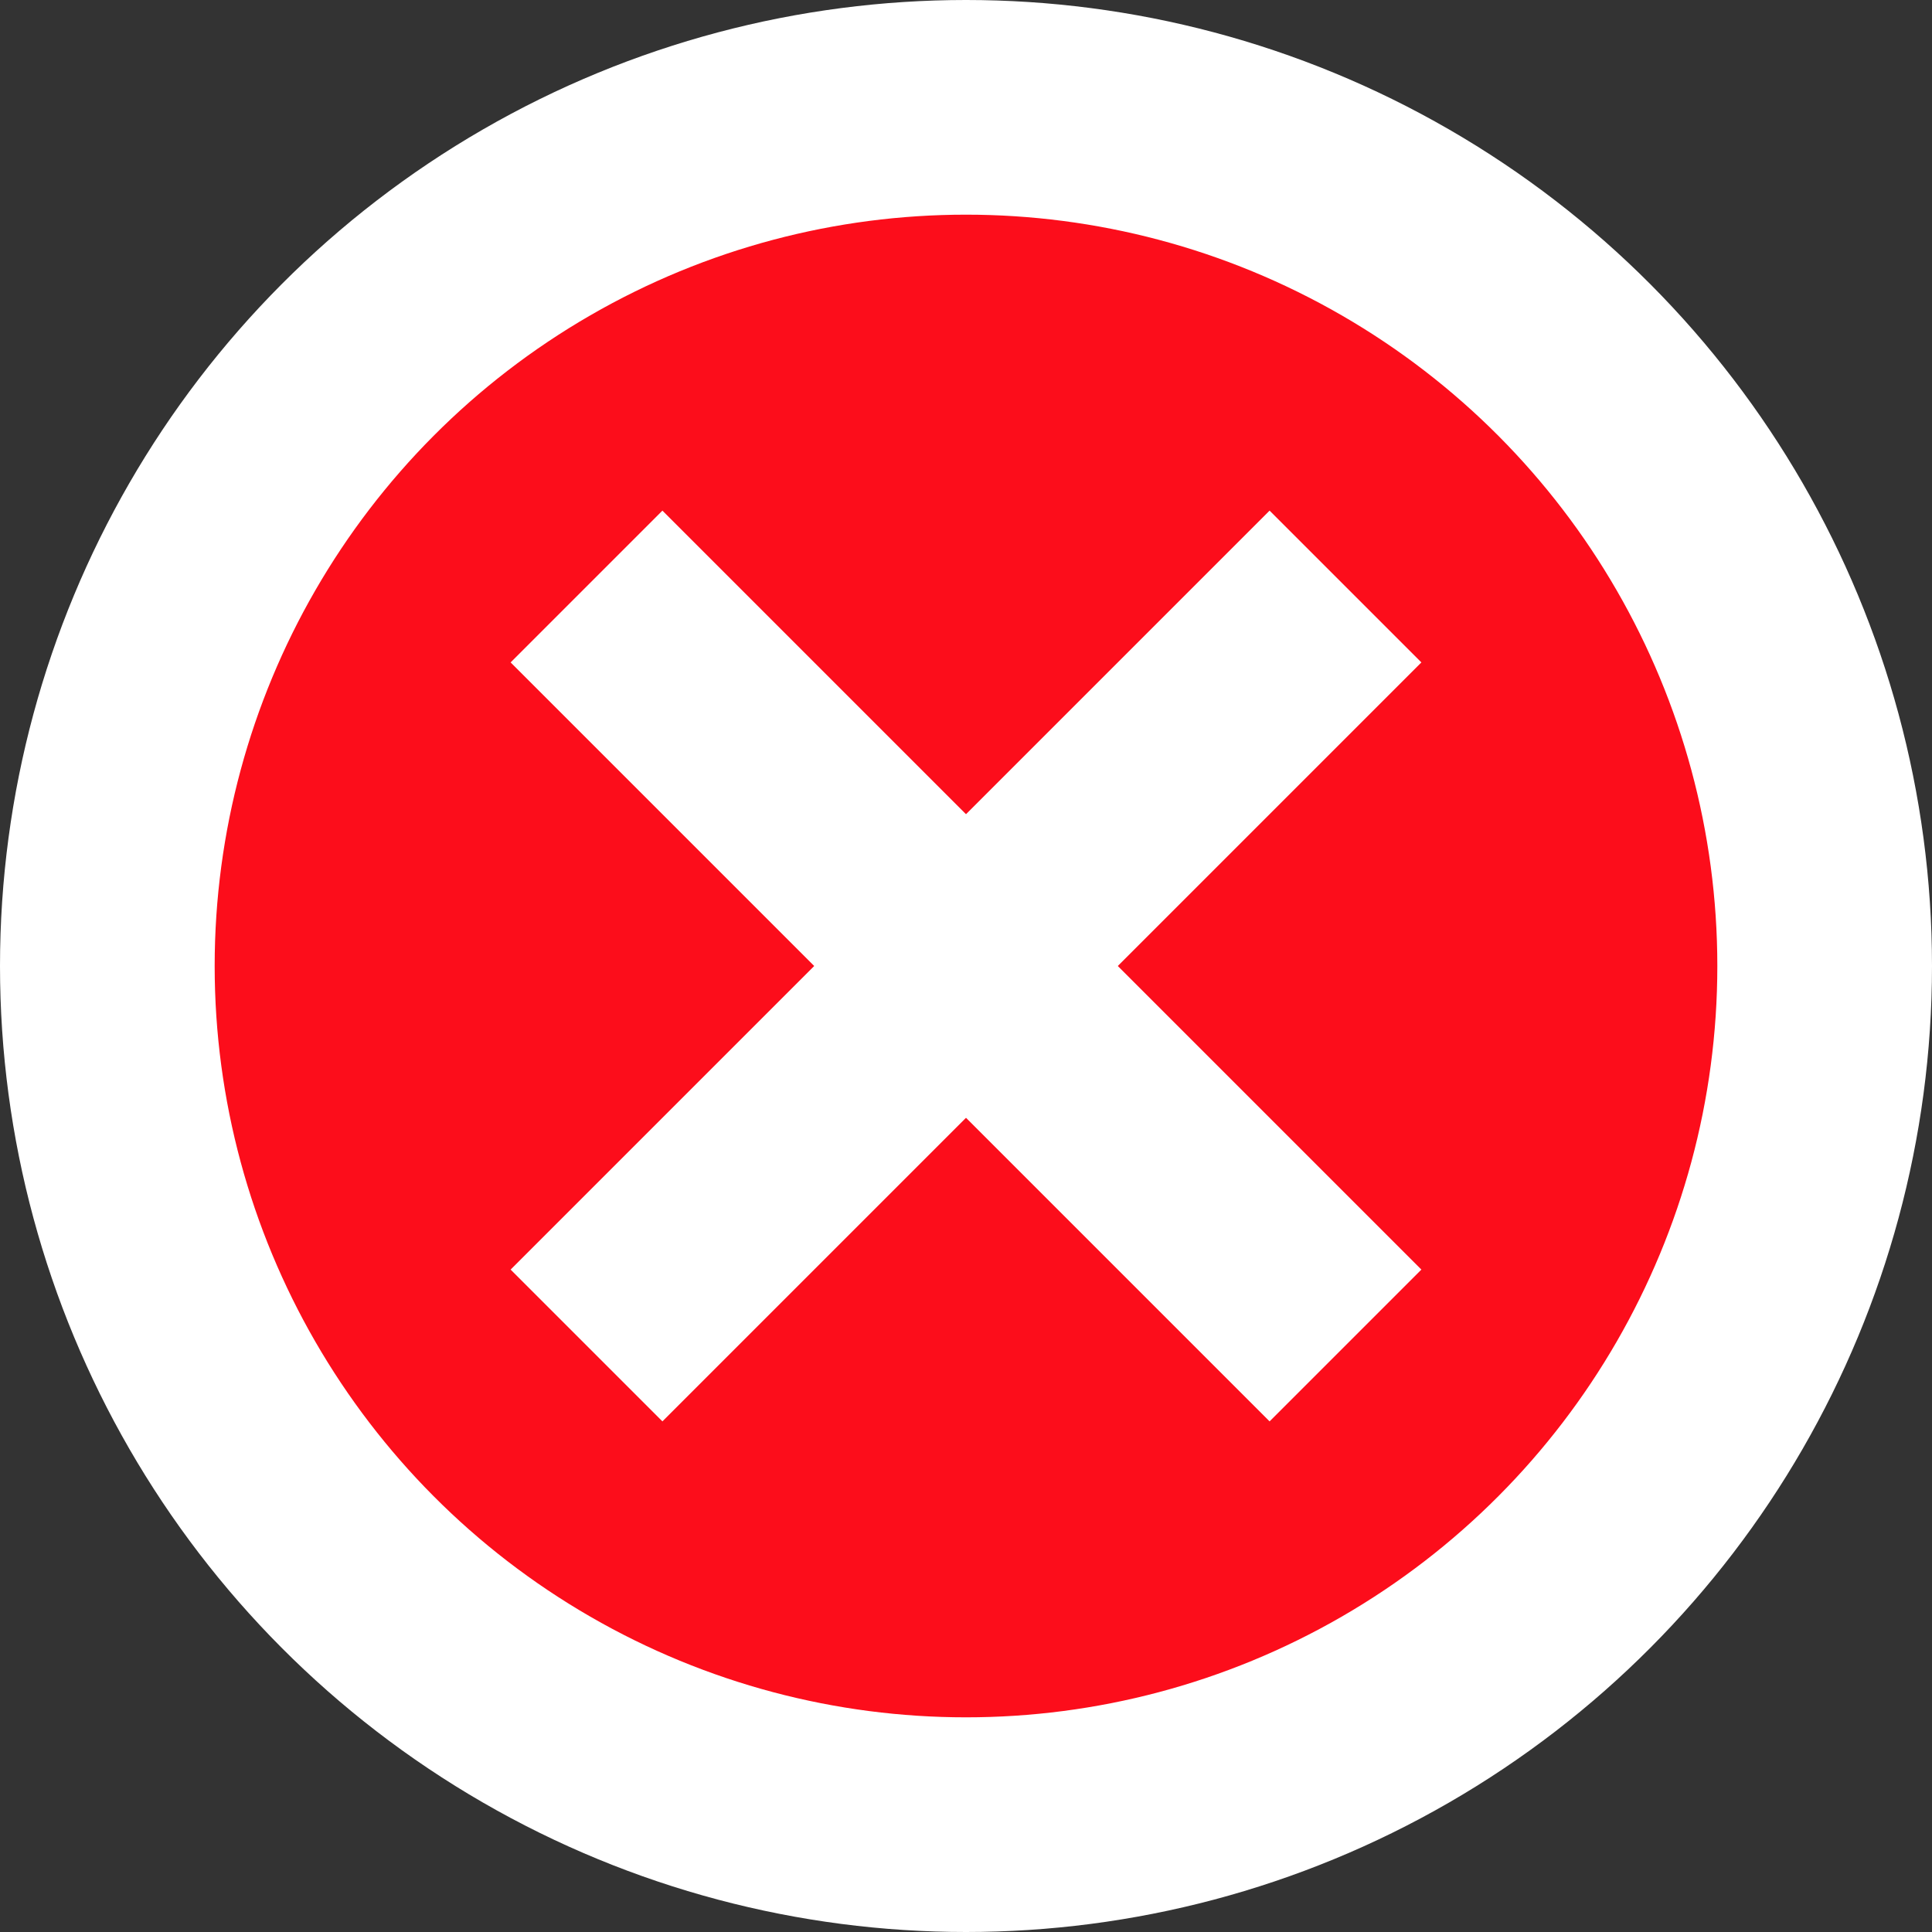 <?xml version="1.0" encoding="UTF-8" standalone="no"?>
<svg width="18px" height="18px" viewBox="0 0 18 18" version="1.1" xmlns="http://www.w3.org/2000/svg" xmlns:xlink="http://www.w3.org/1999/xlink" xmlns:sketch="http://www.bohemiancoding.com/sketch/ns">
    <rect x="0" y="0" width="18" height="18" fill="#333333" stroke="none"/>
    <title>close</title>
    <description>Created with Sketch (http://www.bohemiancoding.com/sketch)</description>
    <defs></defs>
    <g id="Page-1" stroke="none" stroke-width="1" fill="none" fill-rule="evenodd" sketch:type="MSPage">
        <g id="close" sketch:type="MSArtboardGroup">
            <circle id="Oval-1" stroke="#FFFFFF" stroke-width="2" fill="#FC0D1B" sketch:type="MSShapeGroup" cx="9" cy="9" r="8"></circle>
            <rect id="Rectangle-1" fill="#FFFFFF" sketch:type="MSShapeGroup" transform="translate(9, 9) rotate(-45) translate(-9, -9) " x="8" y="4" width="2" height="10"></rect>
            <rect id="Rectangle-2" fill="#FFFFFF" sketch:type="MSShapeGroup" transform="translate(9, 9) rotate(-45) translate(-9, -9) " x="4" y="8" width="10" height="2"></rect>
        </g>
    </g>
</svg>
